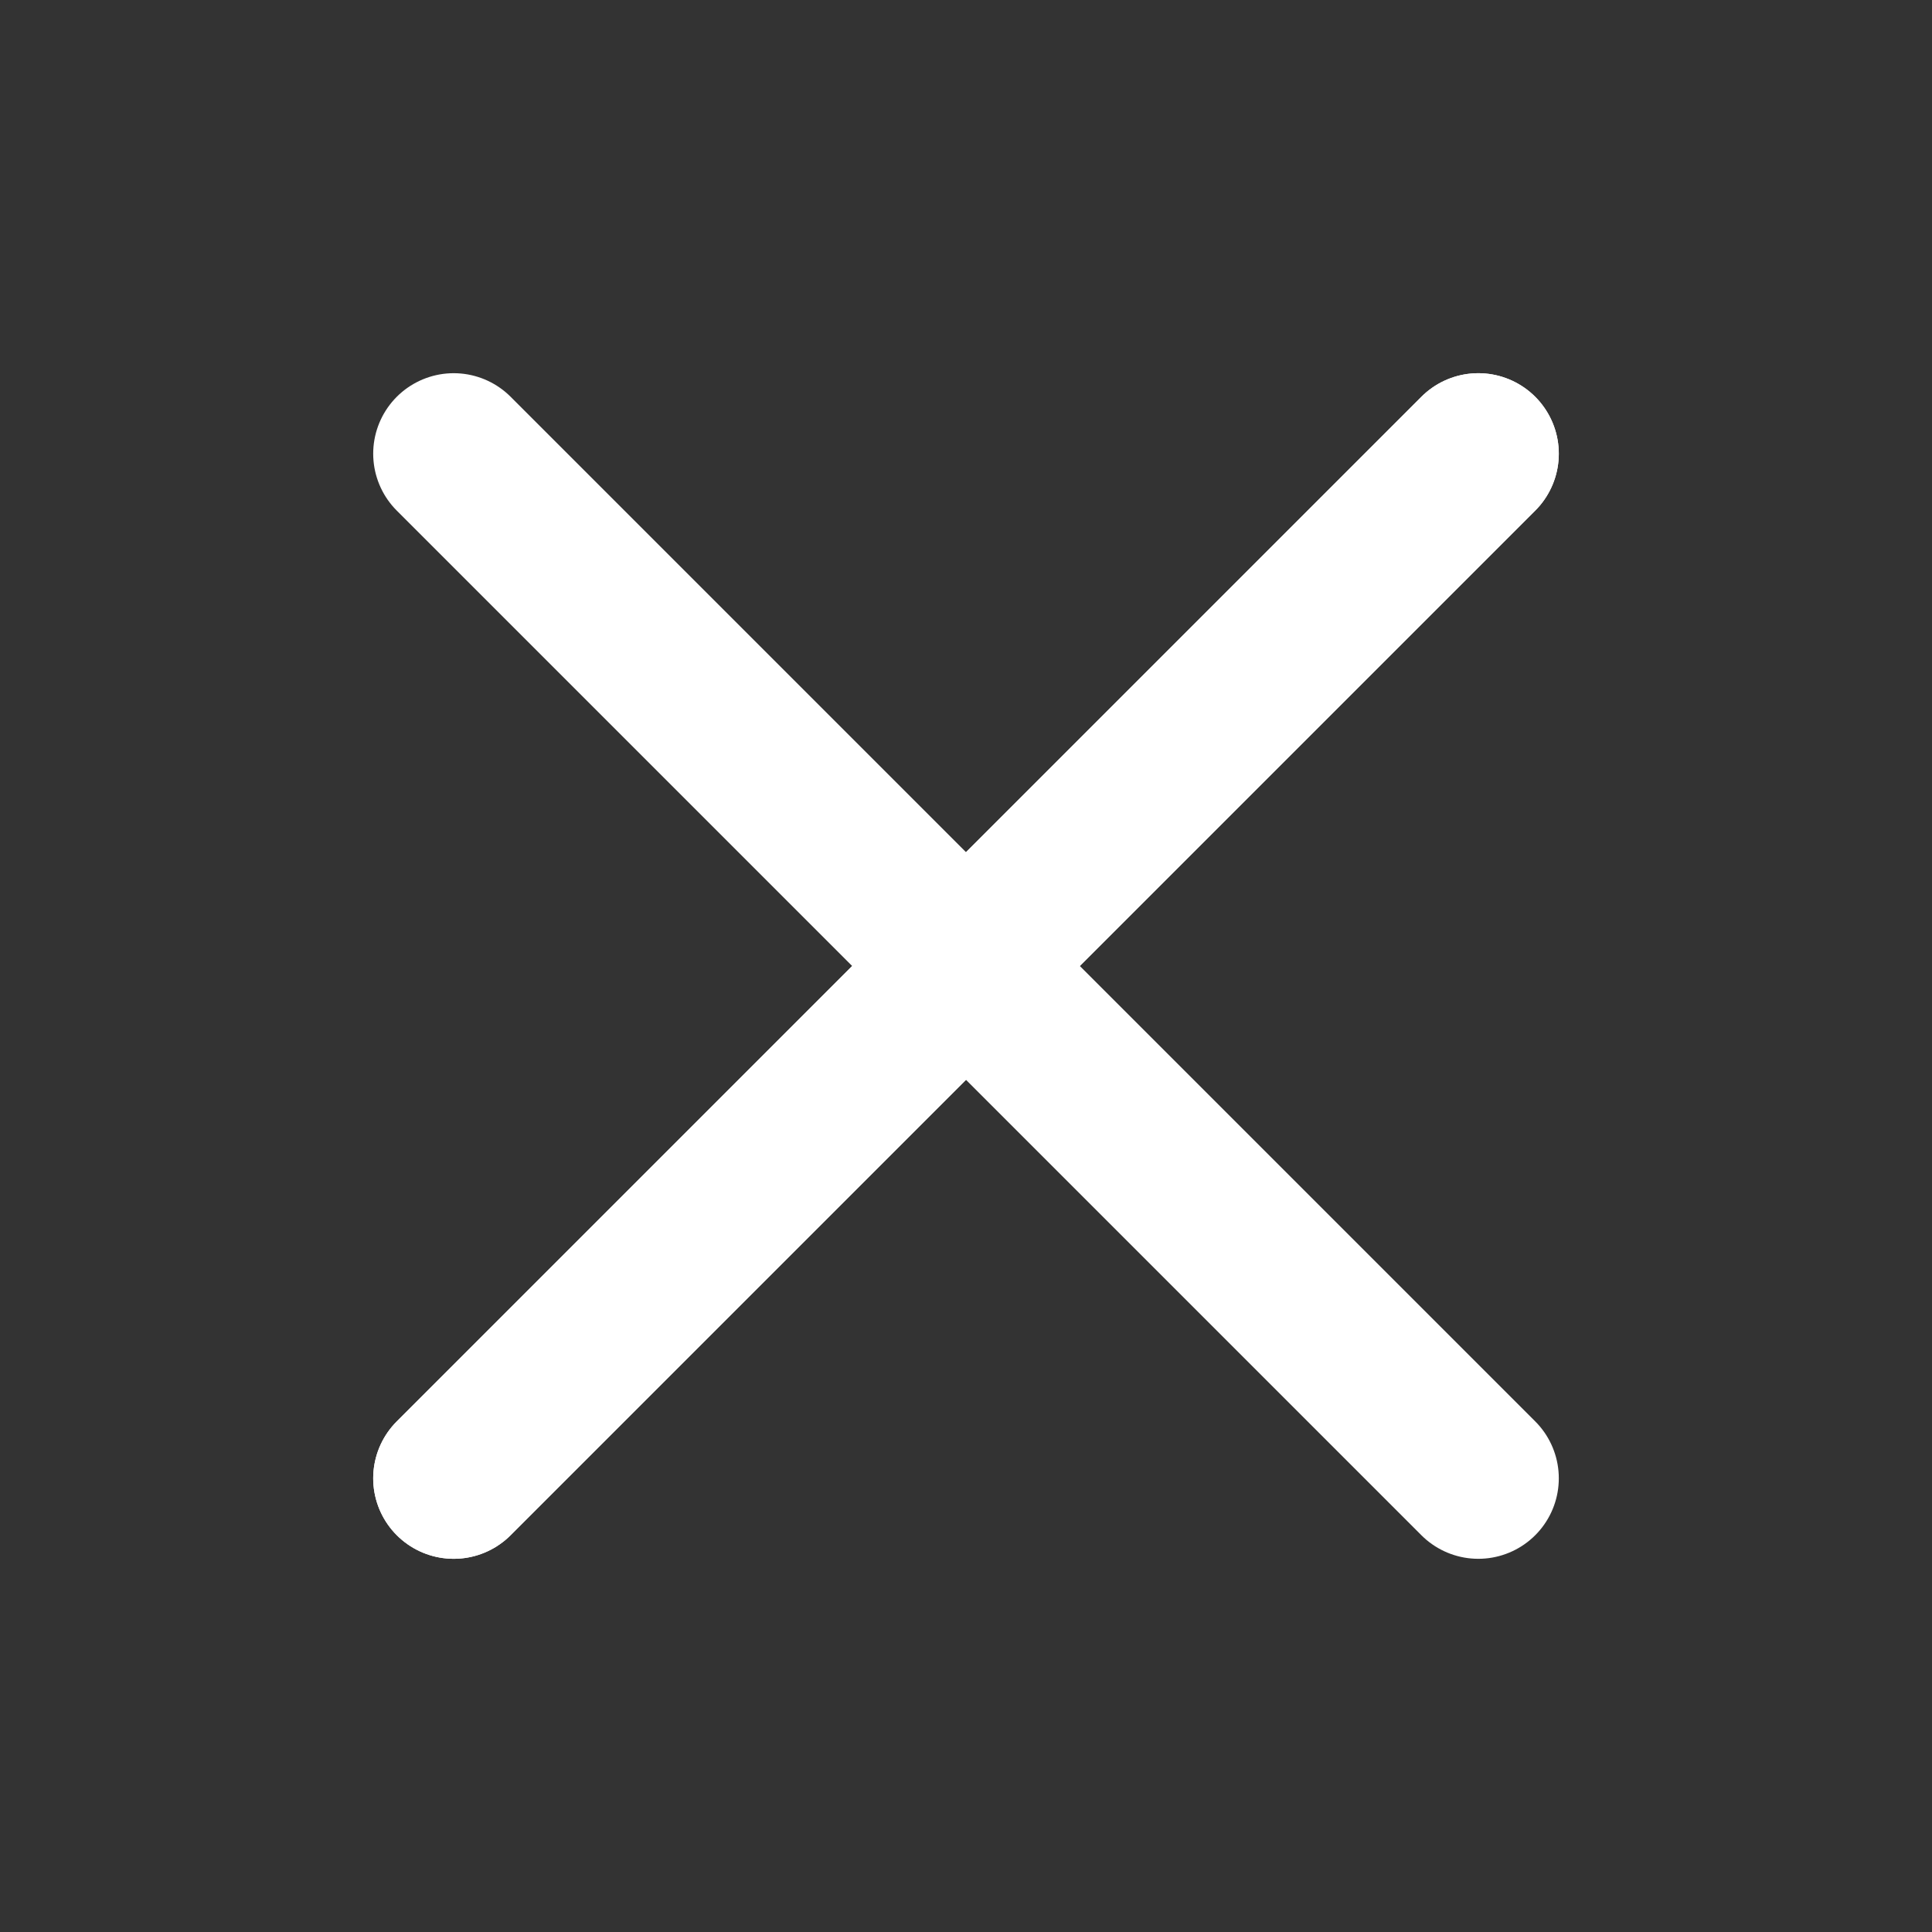<svg width="24" height="24" viewBox="0 0 24 24" fill="none" xmlns="http://www.w3.org/2000/svg">
<rect x="0" y="0" width="24" height="24" fill="#333333" stroke="none"/>
<path d="M5.636 5.636L18.364 18.364" stroke="white" stroke-width="2" stroke-linecap="round" stroke-linejoin="round"/>
<path d="M5.636 18.364L18.364 5.636" stroke="white" stroke-width="2" stroke-linecap="round" stroke-linejoin="round"/>
<path d="M5.636 18.364L18.364 5.636" stroke="white" stroke-width="2" stroke-linecap="round" stroke-linejoin="round"/>
</svg>
